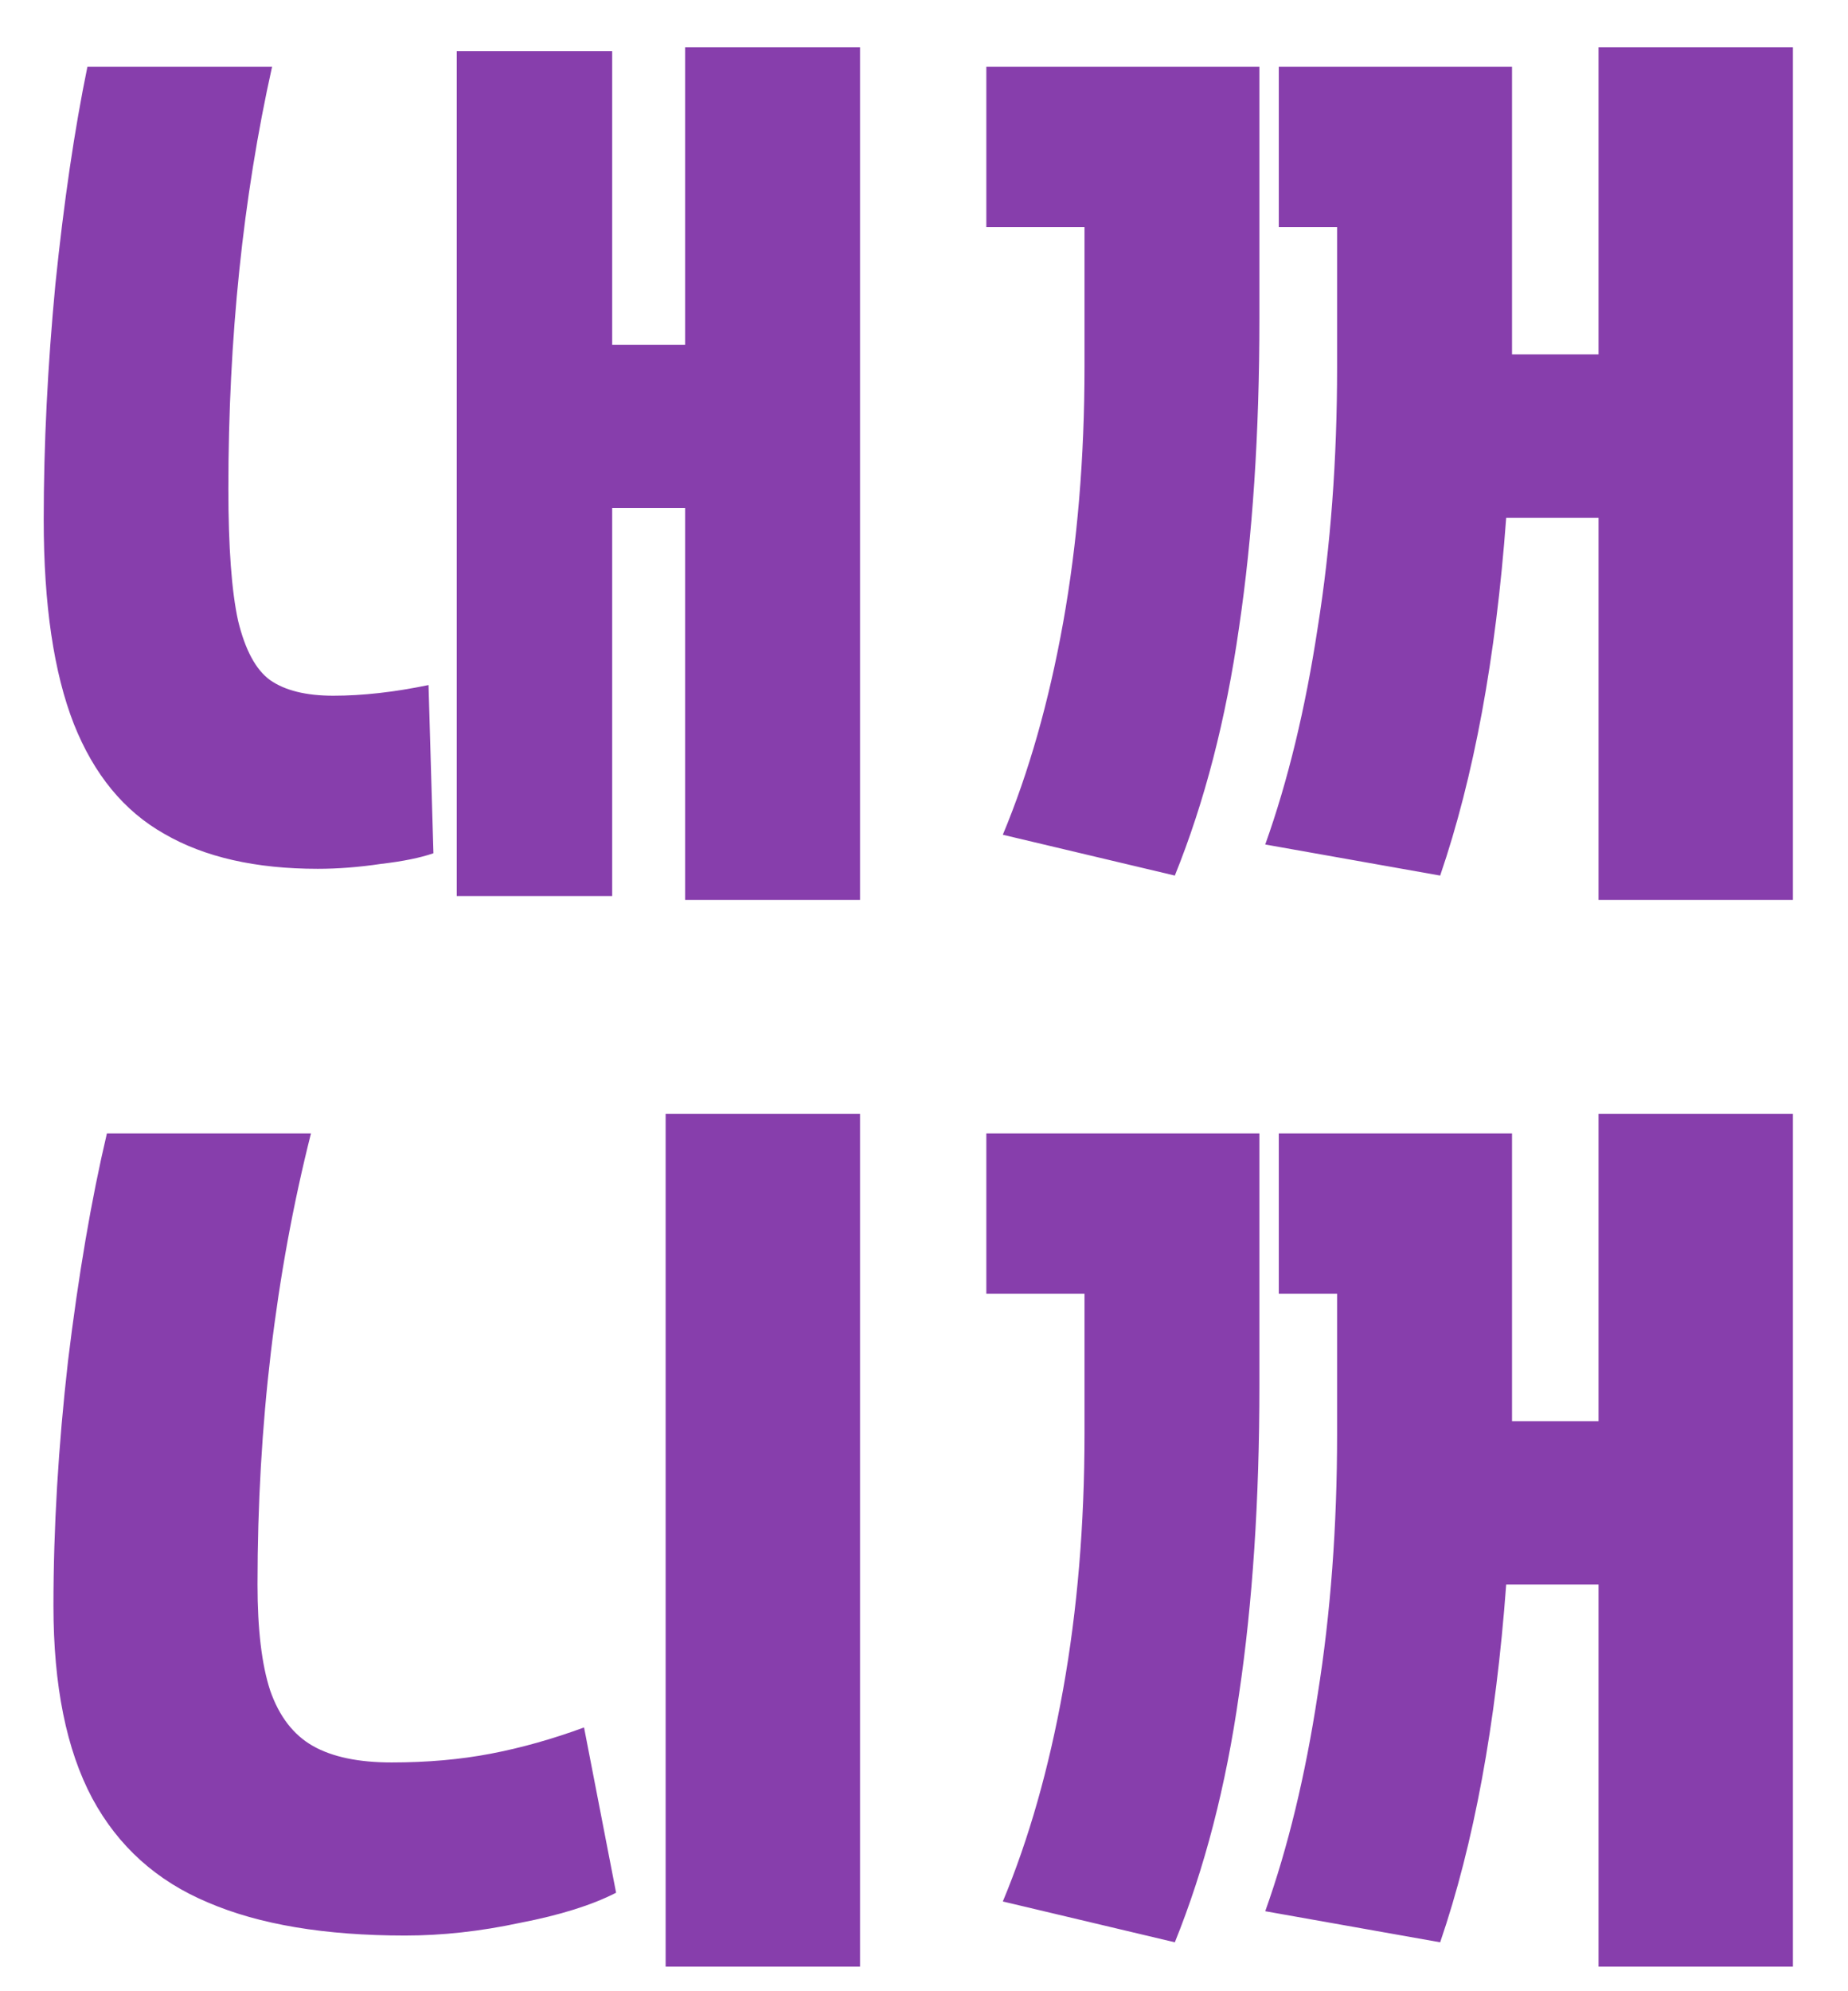 <svg width="26" height="28" viewBox="0 0 26 28" fill="none" xmlns="http://www.w3.org/2000/svg">
<path d="M9.639 7.145H8.613V12.6H6.426V0.719H8.613V4.848H9.639V0.664H12.1V12.654H9.639V7.145ZM0.615 7.309C0.615 6.251 0.67 5.148 0.779 4C0.898 2.842 1.048 1.822 1.23 0.938H3.828C3.418 2.779 3.213 4.757 3.213 6.871C3.213 7.691 3.258 8.311 3.35 8.73C3.45 9.141 3.6 9.419 3.801 9.564C4.01 9.71 4.307 9.783 4.689 9.783C5.1 9.783 5.546 9.733 6.029 9.633L6.098 11.998C5.915 12.062 5.669 12.112 5.359 12.148C5.049 12.194 4.753 12.217 4.471 12.217C3.596 12.217 2.876 12.053 2.311 11.725C1.745 11.406 1.322 10.891 1.039 10.18C0.757 9.46 0.615 8.503 0.615 7.309ZM22.49 7.281H21.191C21.046 9.25 20.736 10.927 20.262 12.312L17.801 11.875C18.12 10.982 18.366 9.965 18.539 8.826C18.721 7.687 18.812 6.465 18.812 5.162V3.193H17.992V0.938H21.273V4.479V4.984H22.49V0.664H25.225V12.654H22.49V7.281ZM13.877 0.938H17.719V4.479C17.719 6.092 17.623 7.541 17.432 8.826C17.249 10.111 16.949 11.273 16.529 12.312L14.109 11.738C14.474 10.863 14.757 9.87 14.957 8.758C15.158 7.637 15.258 6.438 15.258 5.162V3.193H13.877V0.938ZM9.365 15.664H12.1V27.654H9.365V15.664ZM0.752 22.582C0.752 21.488 0.82 20.34 0.957 19.137C1.103 17.934 1.285 16.867 1.504 15.938H4.375C3.874 17.924 3.623 20.039 3.623 22.281C3.623 22.91 3.682 23.407 3.801 23.771C3.928 24.136 4.129 24.396 4.402 24.551C4.676 24.706 5.045 24.783 5.51 24.783C6.011 24.783 6.476 24.742 6.904 24.66C7.333 24.578 7.77 24.455 8.217 24.291L8.668 26.615C8.331 26.788 7.88 26.93 7.314 27.039C6.758 27.158 6.221 27.217 5.701 27.217C4.571 27.217 3.646 27.062 2.926 26.752C2.206 26.451 1.663 25.963 1.299 25.289C0.934 24.605 0.752 23.703 0.752 22.582ZM22.49 22.281H21.191C21.046 24.25 20.736 25.927 20.262 27.312L17.801 26.875C18.12 25.982 18.366 24.965 18.539 23.826C18.721 22.687 18.812 21.465 18.812 20.162V18.193H17.992V15.938H21.273V19.479V19.984H22.49V15.664H25.225V27.654H22.49V22.281ZM13.877 15.938H17.719V19.479C17.719 21.092 17.623 22.541 17.432 23.826C17.249 25.111 16.949 26.273 16.529 27.312L14.109 26.738C14.474 25.863 14.757 24.87 14.957 23.758C15.158 22.637 15.258 21.438 15.258 20.162V18.193H13.877V15.938Z" fill="#873EAC"/>
</svg>
